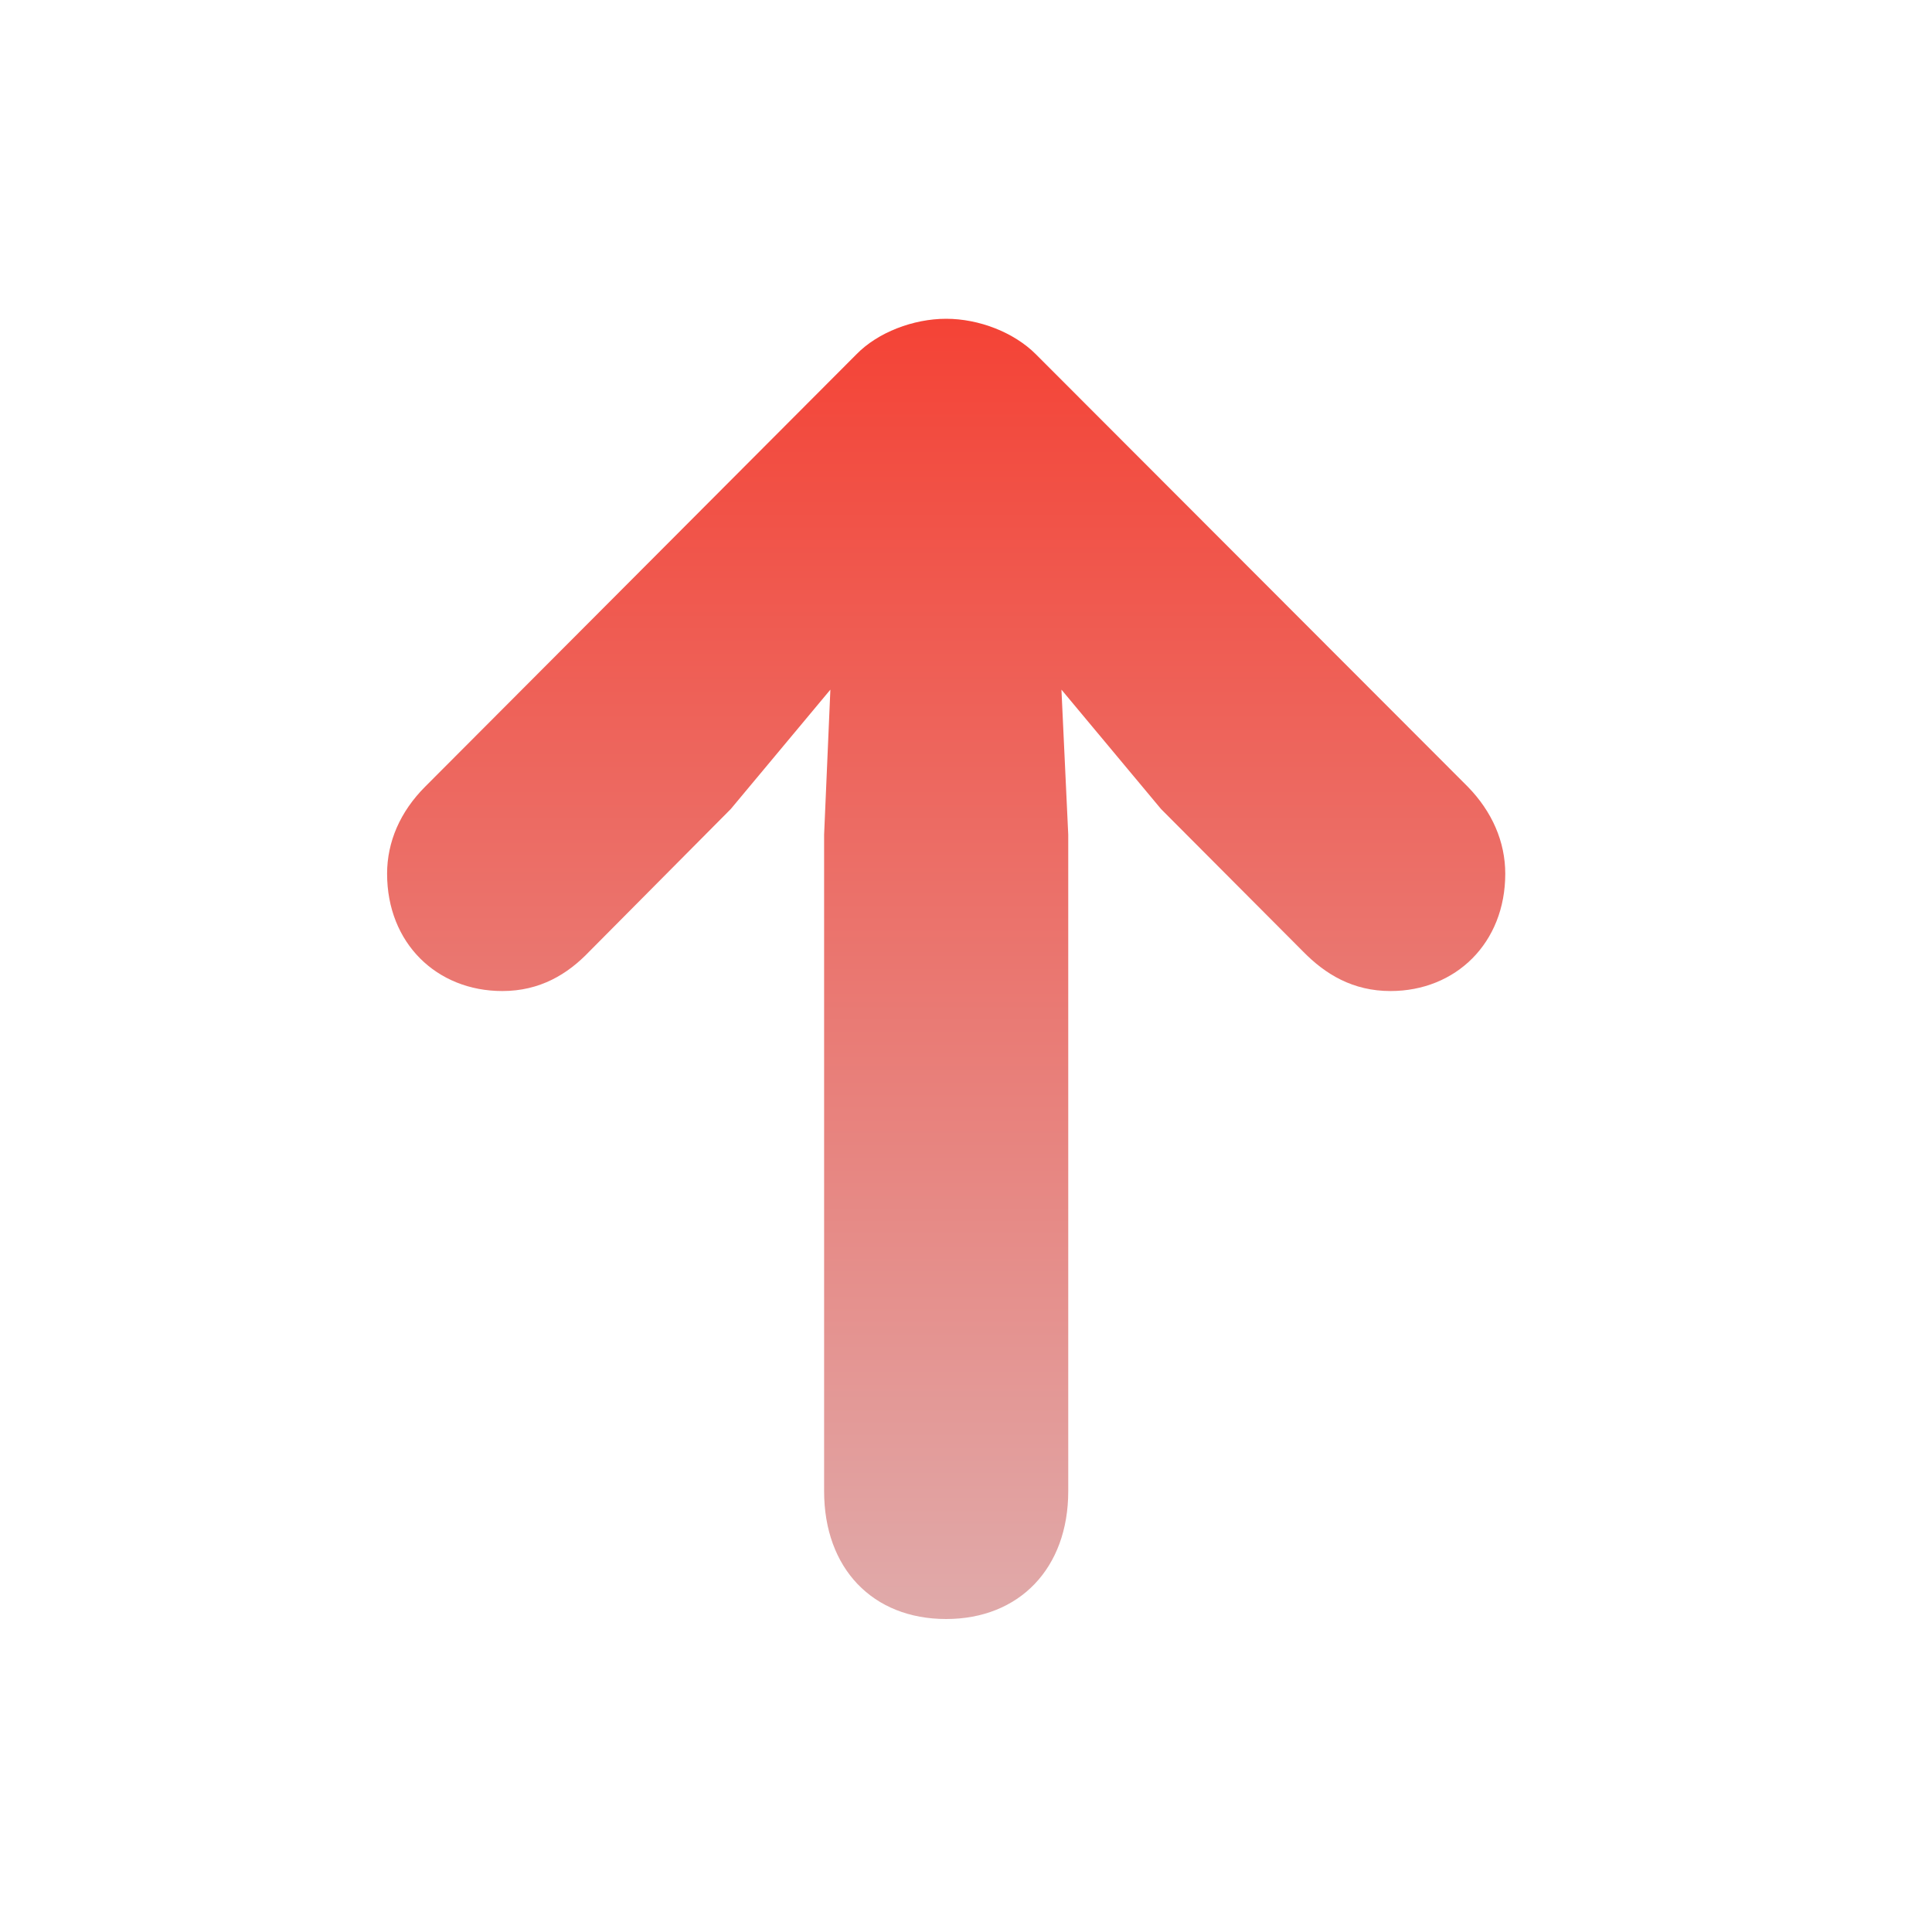 <?xml version="1.0" encoding="UTF-8"?>
<svg width="25px" height="25px" viewBox="0 0 25 25" version="1.1" xmlns="http://www.w3.org/2000/svg" xmlns:xlink="http://www.w3.org/1999/xlink">
    <title>ic_temp_high_25pt</title>
    <defs>
        <linearGradient x1="50%" y1="0%" x2="50%" y2="100%" id="linearGradient-1">
            <stop stop-color="#F44336" offset="0%"></stop>
            <stop stop-color="#E0AAAA" offset="100%"></stop>
        </linearGradient>
    </defs>
    <g id="ic_temp_high_25pt" stroke="none" stroke-width="1" fill="none" fill-rule="evenodd">
        <rect id="Rectangle" x="0" y="0" width="25" height="25"></rect>
        <g id="Black-L" transform="translate(5, 4)" fill="url(#linearGradient-1)" fill-rule="nonzero">
            <path d="M7.243,16.95 C8.188,16.95 8.823,16.295 8.823,15.296 L8.823,6.8 L8.735,4.924 L10.024,6.469 L11.86,8.311 C12.15,8.608 12.507,8.824 12.993,8.824 C13.837,8.824 14.478,8.203 14.478,7.306 C14.478,6.894 14.309,6.503 13.992,6.179 L8.404,0.584 C8.121,0.301 7.669,0.125 7.243,0.125 C6.818,0.125 6.359,0.301 6.083,0.584 L0.502,6.179 C0.178,6.503 0.009,6.894 0.009,7.306 C0.009,8.203 0.65,8.824 1.5,8.824 C1.986,8.824 2.344,8.608 2.627,8.311 L4.456,6.469 L5.745,4.924 L5.664,6.8 L5.664,15.296 C5.664,16.295 6.292,16.95 7.243,16.95 Z" id="Path"></path>
        </g>
    </g>
</svg>